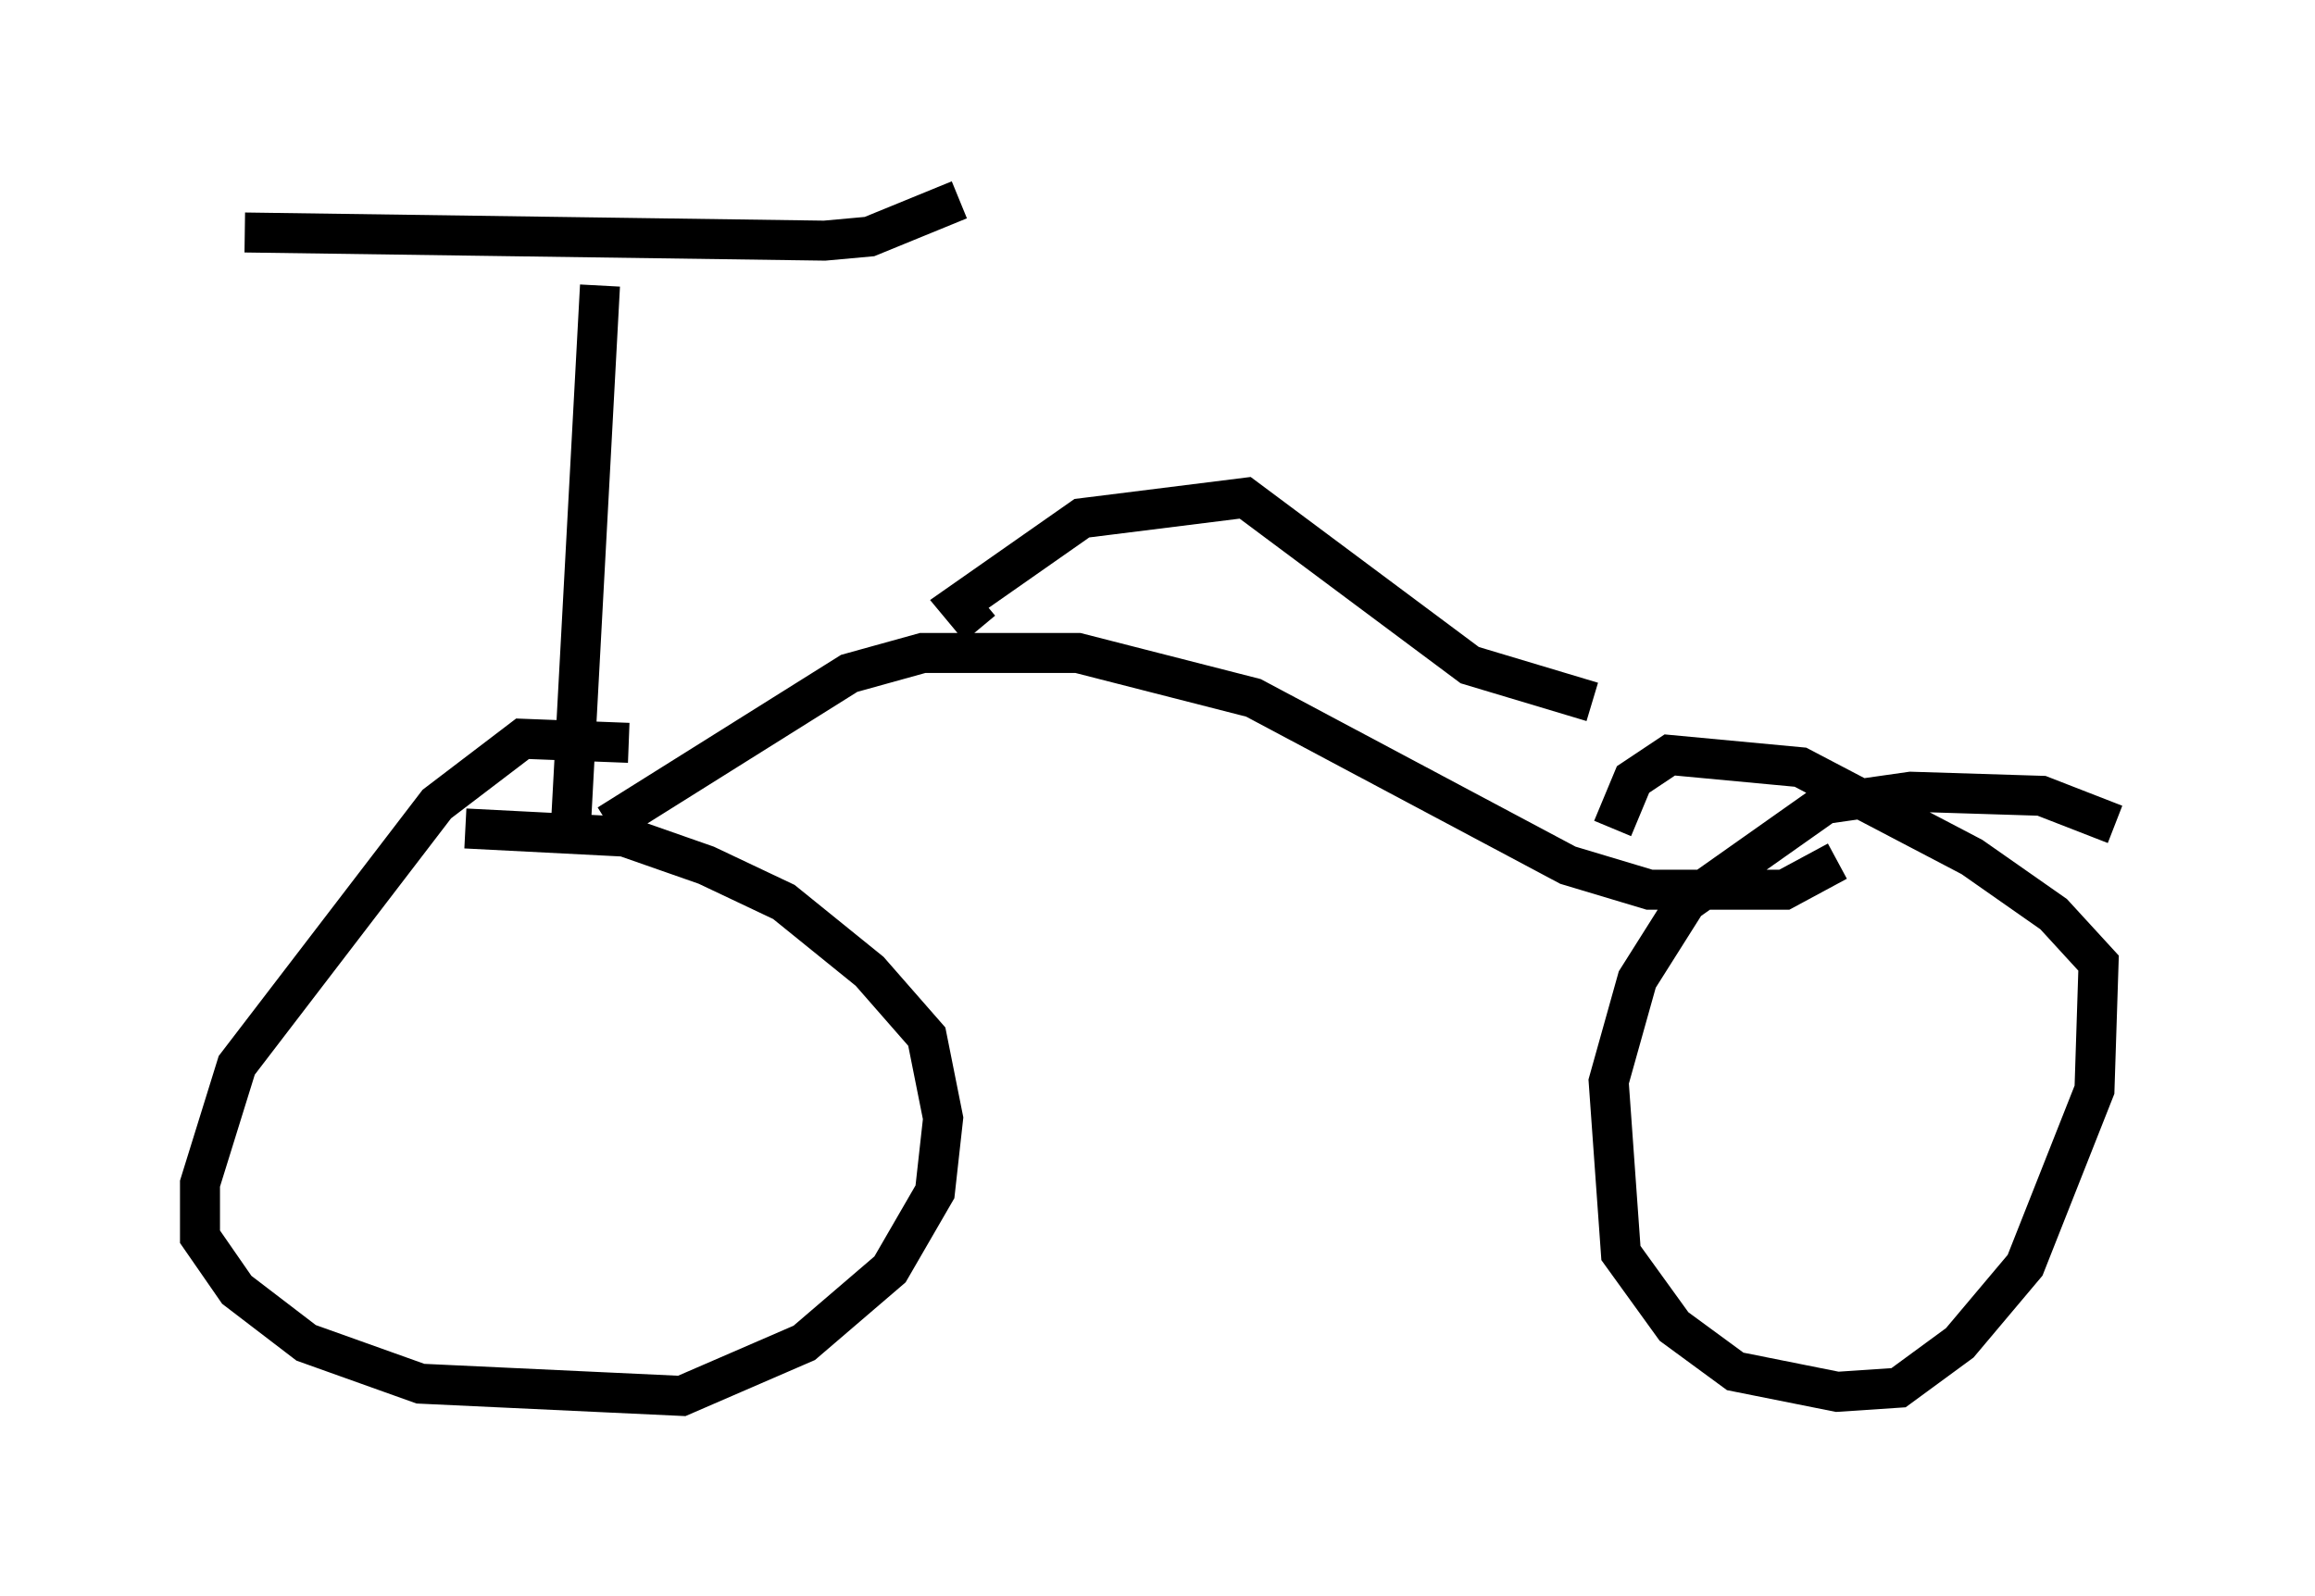 <?xml version="1.0" encoding="utf-8" ?>
<svg baseProfile="full" height="39.911" version="1.1" width="57.878" xmlns="http://www.w3.org/2000/svg" xmlns:ev="http://www.w3.org/2001/xml-events" xmlns:xlink="http://www.w3.org/1999/xlink"><defs /><rect fill="white" height="39.911" width="57.878" x="0" y="0" /><path d="M16.638, 19.19 m-0.919, -0.613 l-2.654, -0.102 -2.144, 1.633 l-5.002, 6.533 -0.919, 2.96 l0.0, 1.327 0.919, 1.327 l1.735, 1.327 2.858, 1.021 l6.533, 0.306 3.063, -1.327 l2.144, -1.838 1.123, -1.94 l0.204, -1.838 -0.408, -2.042 l-1.429, -1.633 -2.144, -1.735 l-1.94, -0.919 -2.042, -0.715 l-3.981, -0.204 m3.573, -0.102 l6.023, -3.777 1.838, -0.51 l3.879, 0.0 4.39, 1.123 l7.861, 4.185 2.042, 0.613 l3.369, 0.0 1.327, -0.715 m6.942, -0.919 l-1.838, -0.715 -3.267, -0.102 l-2.144, 0.306 -3.471, 2.45 l-1.225, 1.94 -0.715, 2.552 l0.306, 4.288 1.327, 1.838 l1.531, 1.123 2.552, 0.51 l1.531, -0.102 1.531, -1.123 l1.633, -1.94 1.735, -4.39 l0.102, -3.165 -1.123, -1.225 l-2.042, -1.429 -4.288, -2.246 l-3.267, -0.306 -0.919, 0.613 l-0.51, 1.225 m-26.032, -0.306 l0.715, -13.271 m-8.881, -1.327 l14.496, 0.204 1.123, -0.102 l2.246, -0.919 m0.51, 10.719 l-0.51, -0.613 3.063, -2.144 l4.083, -0.51 5.615, 4.185 l3.063, 0.919 " fill="none" stroke="black" stroke-width="1" /></svg>